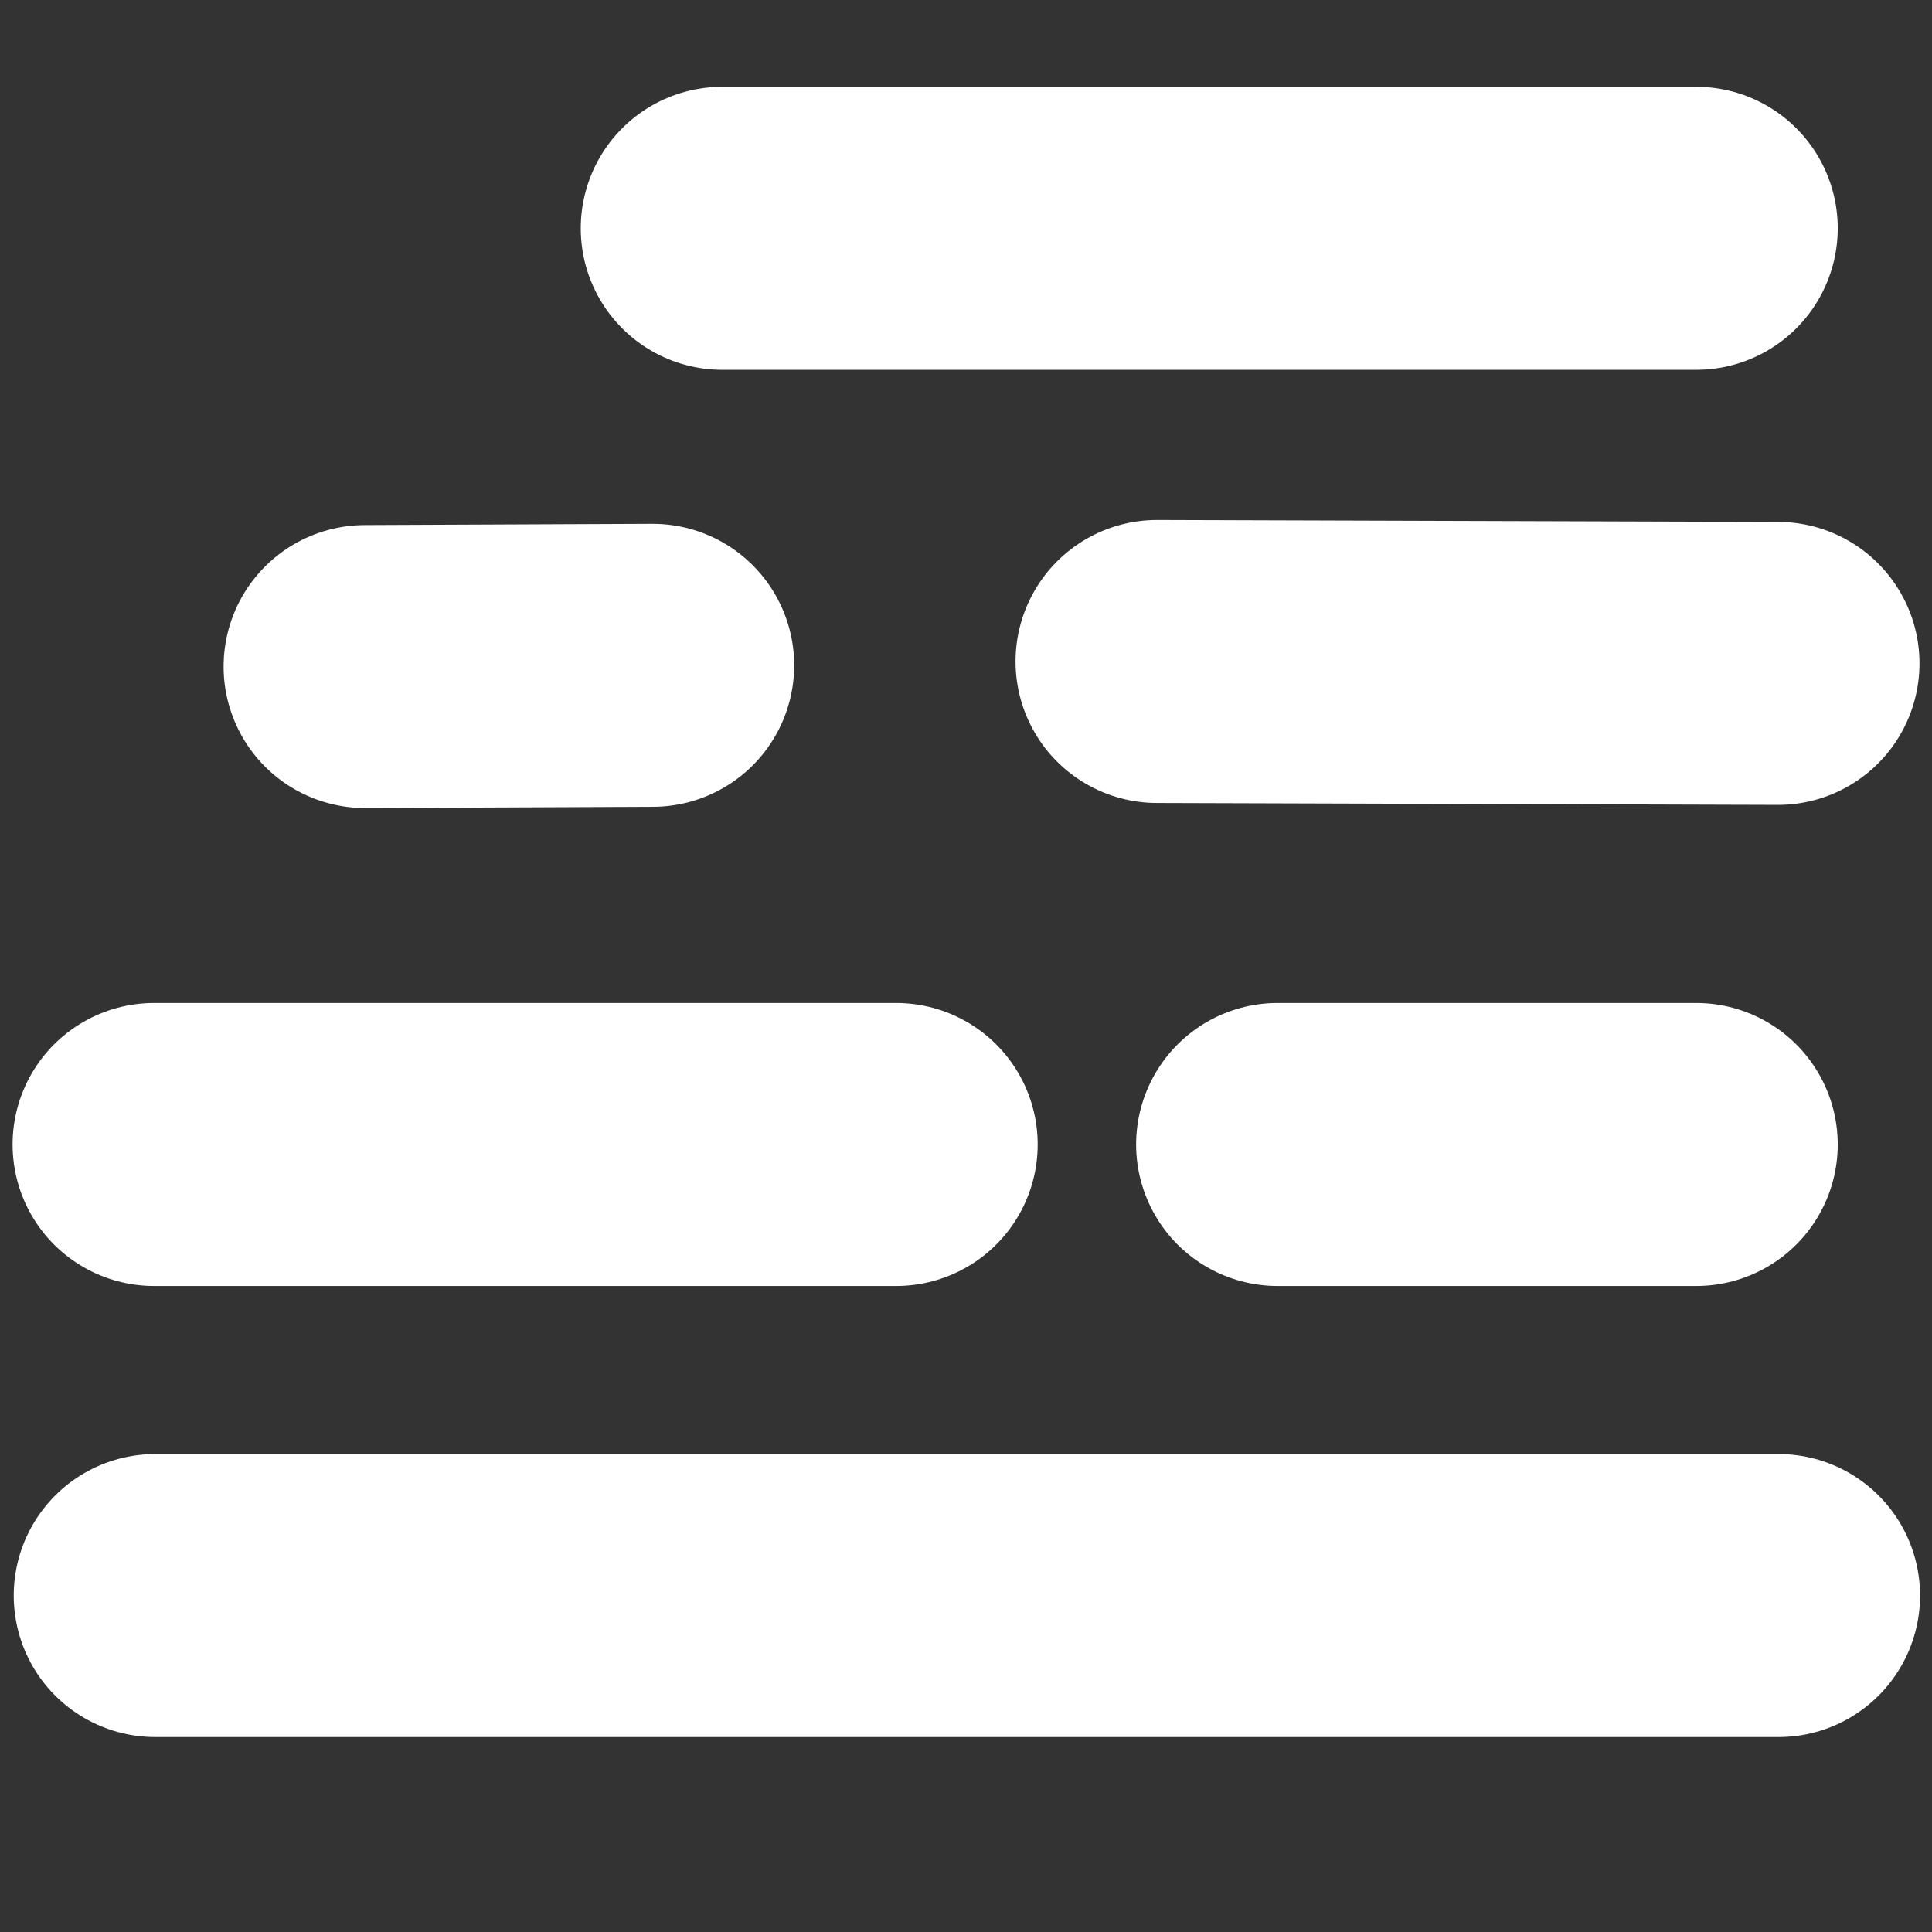 <?xml version="1.0" encoding="UTF-8"?>
<!DOCTYPE svg PUBLIC "-//W3C//DTD SVG 1.1//EN" "http://www.w3.org/Graphics/SVG/1.1/DTD/svg11.dtd">
<svg version="1.1" xmlns="http://www.w3.org/2000/svg" xmlns:xlink="http://www.w3.org/1999/xlink" width="1024" height="1024"  xml:space="preserve" id="sequenceCanvas">
    <rect width="100%" height="100%" fill="#333333" stroke="none"/>
    <g id="sequenceCanvas-group">
        <path id="sequenceCanvas-sequenceCanvassequenceCanvasscatteralignmentsvgrepocomCanvasbezier" stroke="rgb(255, 255, 255)" stroke-width="150" stroke-linecap="round" stroke-linejoin="round" stroke-miterlimit="4" fill="none" d="M 193.51,353.29 L 345.93,352.63" />
        <path id="sequenceCanvas-sequenceCanvassequenceCanvasscatteralignmentsvgrepocomCanvasbezier2" stroke="rgb(255, 255, 255)" stroke-width="150" stroke-linecap="round" stroke-linejoin="round" stroke-miterlimit="4" fill="none" d="M 81.67,606.6 L 474.99,606.6" />
        <path id="sequenceCanvas-sequenceCanvassequenceCanvasscatteralignmentsvgrepocomCanvasbezier3" stroke="rgb(255, 255, 255)" stroke-width="150" stroke-linecap="round" stroke-linejoin="round" stroke-miterlimit="4" fill="none" d="M 82.28,845.67 L 942.67,845.67" />
        <path id="sequenceCanvas-sequenceCanvassequenceCanvasscatteralignmentsvgrepocomCanvasbezier4" stroke="rgb(255, 255, 255)" stroke-width="150" stroke-linecap="round" stroke-linejoin="round" stroke-miterlimit="4" fill="none" d="M 613.26,350.6 L 942.37,351.62" />
        <path id="sequenceCanvas-sequenceCanvassequenceCanvasscatteralignmentsvgrepocomCanvasbezier5" stroke="rgb(255, 255, 255)" stroke-width="150" stroke-linecap="round" stroke-linejoin="round" stroke-miterlimit="4" fill="none" d="M 677.17,606.6 L 899.04,606.6" />
        <path id="sequenceCanvas-sequenceCanvassequenceCanvasscatteralignmentsvgrepocomCanvasbezier6" stroke="rgb(255, 255, 255)" stroke-width="150" stroke-linecap="round" stroke-linejoin="round" stroke-miterlimit="4" fill="none" d="M 382.81,121 L 899.04,121" />
    </g>
</svg>
